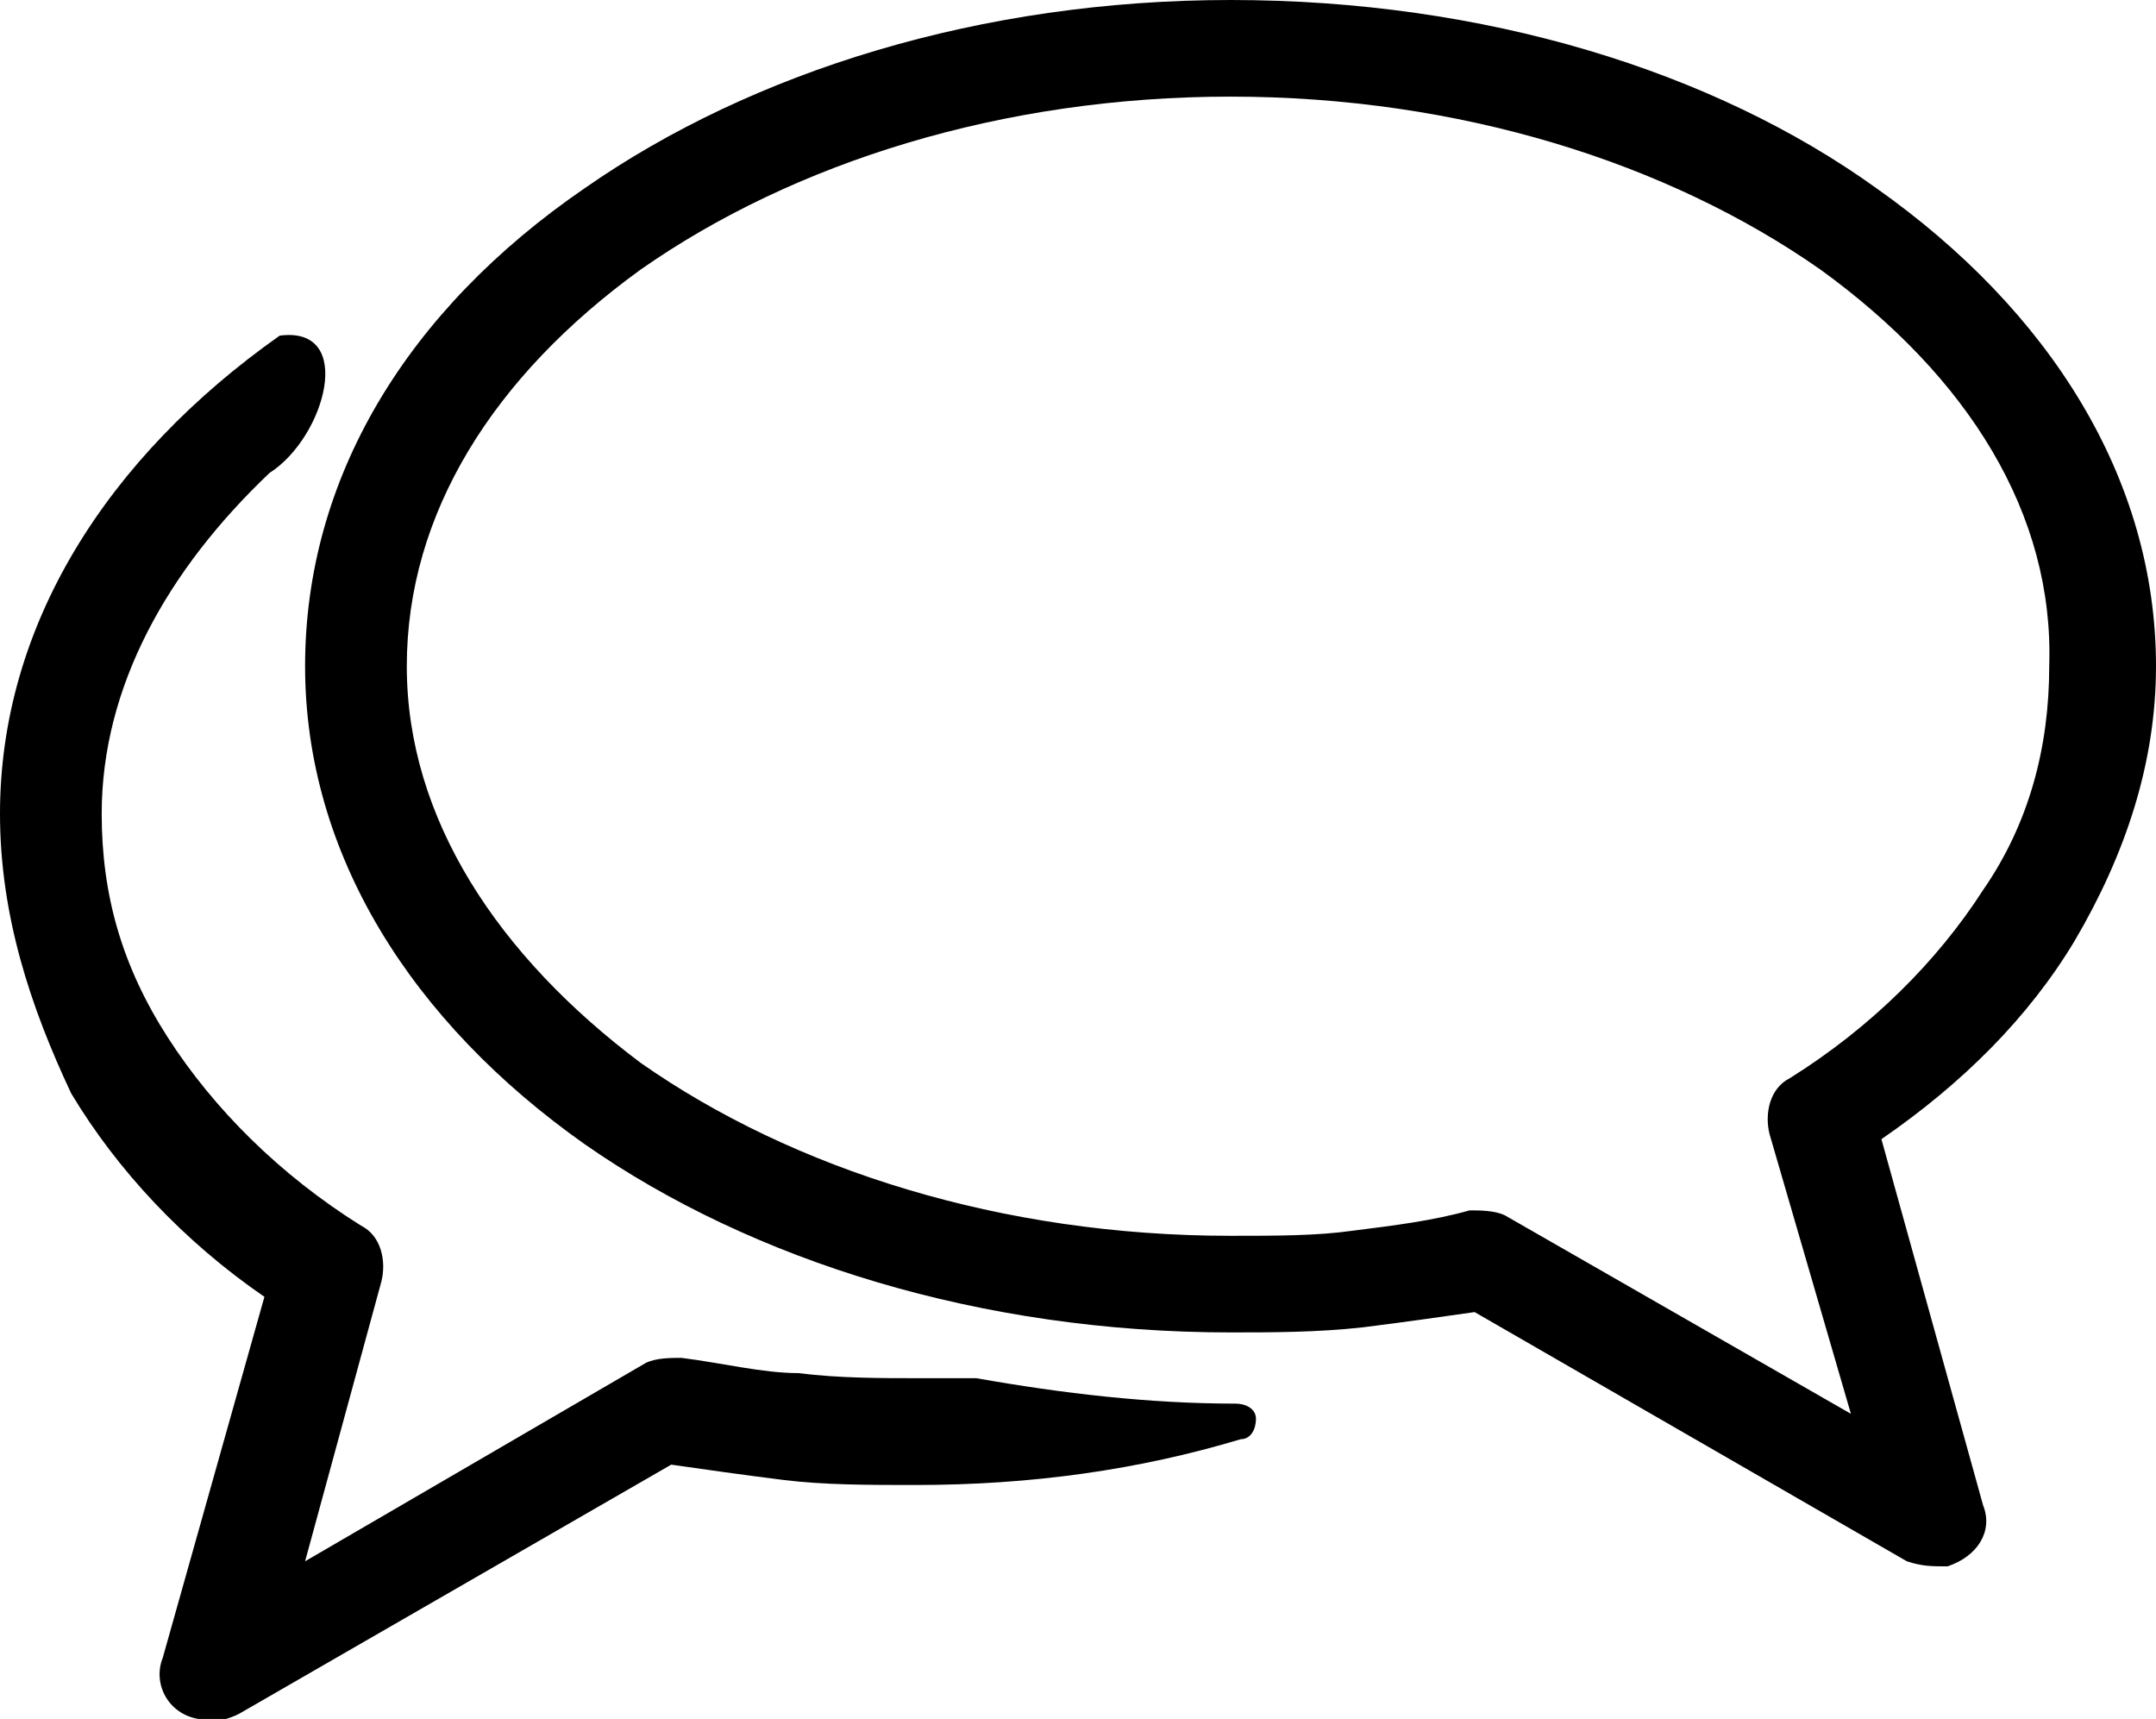 <!-- Generator: Adobe Illustrator 24.0.1, SVG Export Plug-In  -->
<svg version="1.1" xmlns="http://www.w3.org/2000/svg" xmlns:xlink="http://www.w3.org/1999/xlink" x="0px" y="0px" width="42.4px"
	 height="33.8px" viewBox="0 0 42.4 33.8" style="enable-background:new 0 0 42.4 33.8;" xml:space="preserve">
<defs>
</defs>
<path d="M24.2,0c5,0,9.5,1.4,12.7,3.7c3.4,2.4,5.5,5.7,5.5,9.4c0,1.9-0.6,3.7-1.6,5.4c-0.9,1.5-2.2,2.8-3.8,3.9l2,7.2
	c0.2,0.5-0.1,1-0.7,1.2c-0.3,0-0.5,0-0.8-0.1L29,25.8c-0.7,0.1-1.4,0.2-2.2,0.3c-0.9,0.1-1.8,0.1-2.6,0.1c-4.9,0-9.4-1.4-12.7-3.7
	C8.1,20.1,6,16.8,6,13.1c0-3.7,2-7,5.5-9.4C14.8,1.4,19.3,0,24.2,0L24.2,0z M5.3,9.3C3.3,11.2,2,13.5,2,16c0,1.6,0.4,3,1.3,4.4
	c0.9,1.4,2.2,2.7,3.8,3.7c0.4,0.2,0.5,0.7,0.4,1.1L6,30.7l6.7-3.9c0.2-0.1,0.5-0.1,0.7-0.1c0.8,0.1,1.6,0.3,2.3,0.3
	c0.8,0.1,1.6,0.1,2.4,0.1c0.4,0,0.8,0,1.1,0c1.7,0.3,3.4,0.5,5.1,0.5c0.2,0,0.4,0.1,0.4,0.3c0,0.2-0.1,0.4-0.3,0.4
	c-2,0.6-4.1,0.9-6.4,0.9c-0.9,0-1.8,0-2.6-0.1c-0.8-0.1-1.5-0.2-2.2-0.3l-8.5,4.9c-0.2,0.1-0.5,0.2-0.8,0.1
	c-0.6-0.1-0.9-0.7-0.7-1.2l2-7.1c-1.6-1.1-2.9-2.5-3.8-4C0.6,19.8,0,18,0,16c0-3.7,2.1-7,5.5-9.4C7,6.4,6.4,8.6,5.3,9.3L5.3,9.3z
	 M35.8,5.3c-3-2.1-7.1-3.4-11.6-3.4s-8.6,1.3-11.6,3.4C9.7,7.4,8,10.1,8,13.1c0,3,1.8,5.7,4.6,7.8c3,2.1,7.1,3.4,11.6,3.4
	c0.9,0,1.7,0,2.4-0.1c0.8-0.1,1.6-0.2,2.3-0.4c0.2,0,0.5,0,0.7,0.1l6.8,3.9l-1.6-5.5c-0.1-0.4,0-0.9,0.4-1.1c1.6-1,2.9-2.3,3.8-3.7
	c0.9-1.3,1.3-2.8,1.3-4.4C40.4,10.1,38.7,7.4,35.8,5.3L35.8,5.3z"/>
</svg>
